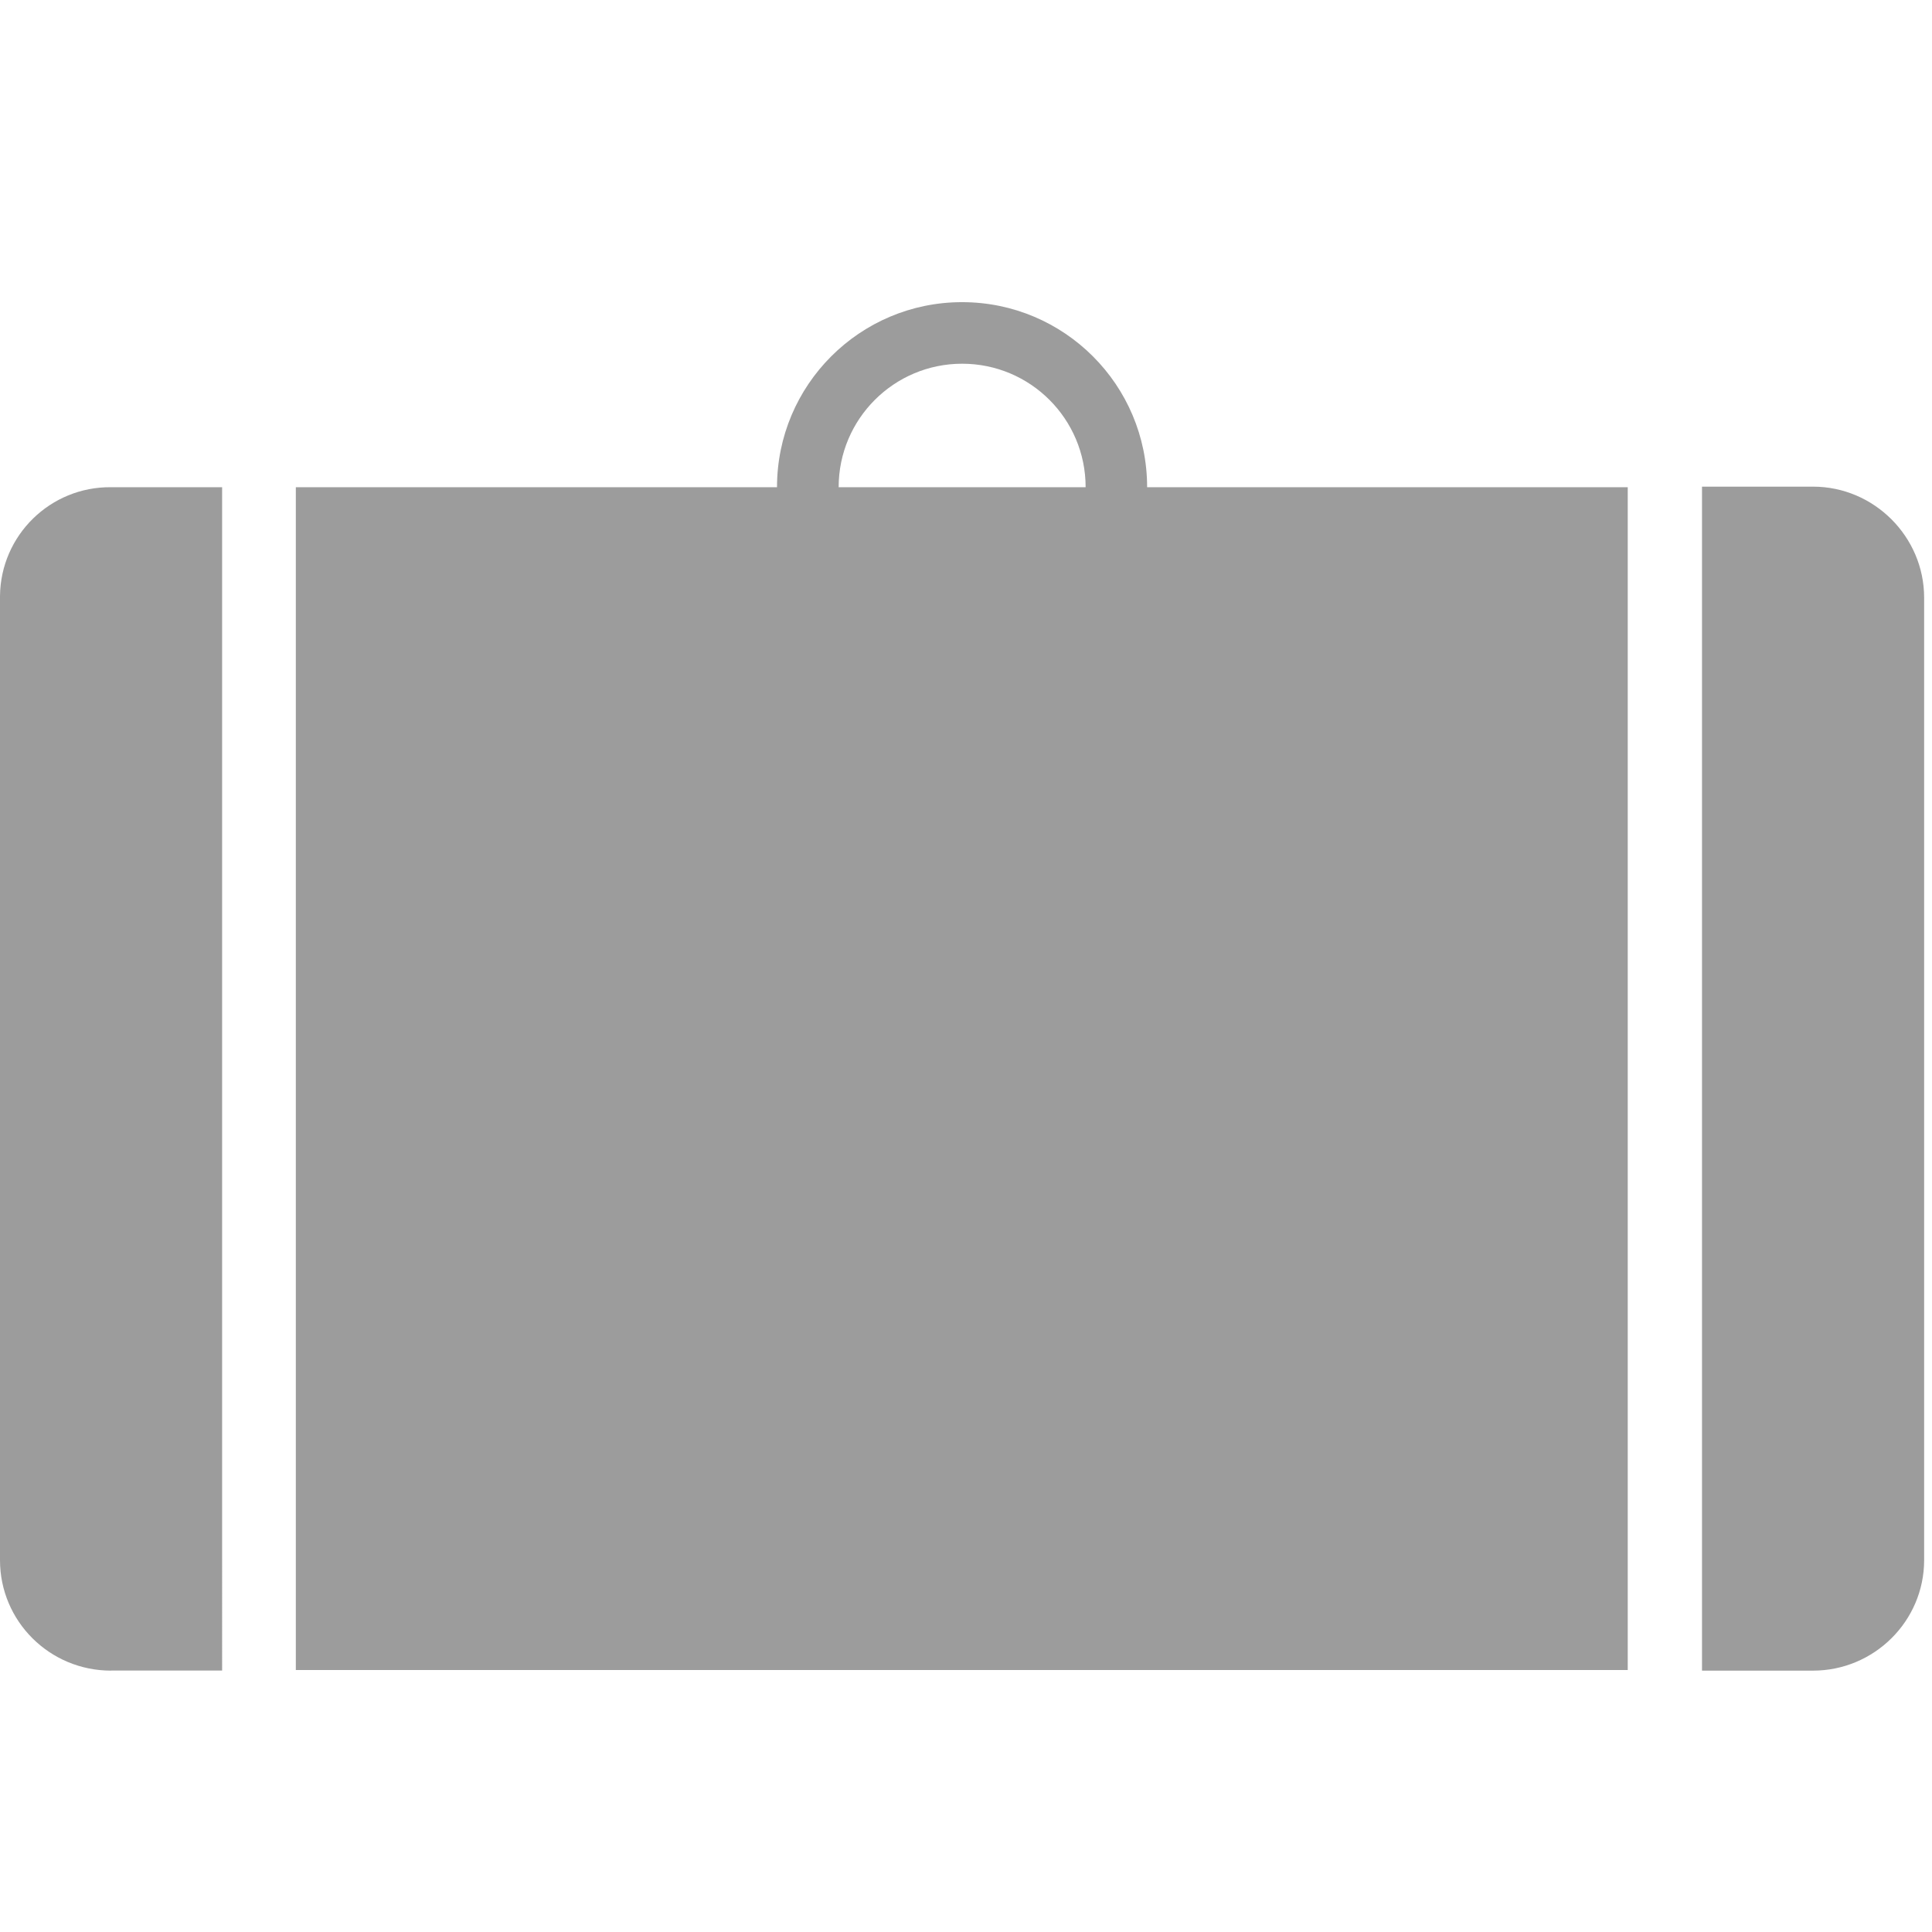 <?xml version="1.0" encoding="UTF-8"?>
<svg id="Layer_1" data-name="Layer 1" xmlns="http://www.w3.org/2000/svg" xmlns:xlink="http://www.w3.org/1999/xlink" viewBox="0 0 275.2 275.2">
  <defs>
    <style>
      .cls-1 {
        fill: none;
        mask: url(#mask);
      }

      .cls-2 {
        fill: #9c9c9c;
        fill-rule: evenodd;
      }
    </style>
    <mask id="mask" x="0" y="-3259.38" width="275.2" height="3534.59" maskUnits="userSpaceOnUse"/>
  </defs>
  <path fill='#9c9c9c' id="c" d="m15.82,237.96h15.82V69.4h-15.82C7.18,69.31.1,76.24,0,84.88c0,.09,0,.17,0,.26v137.09c0,8.69,7.05,15.74,15.82,15.74ZM154.63,69.4h-35.17c0-9.71,7.87-17.59,17.59-17.59s17.59,7.87,17.59,17.59ZM42.14,237.88h189.72V69.4h-68.46c0-14.56-11.8-26.36-26.36-26.36s-26.36,11.8-26.36,26.36H42.14v168.56-.09Zm231.94-15.74V85.14c0-8.69-7.14-15.82-15.82-15.82h-15.82v168.65h15.82c8.69,0,15.82-7.05,15.82-15.74v-.09Z"/>
  <g class="cls-1">
    <path fill='#9c9c9c' class="cls-2" d="m0,0h275.2v275.2H0V0Z"/>
  </g>
</svg>